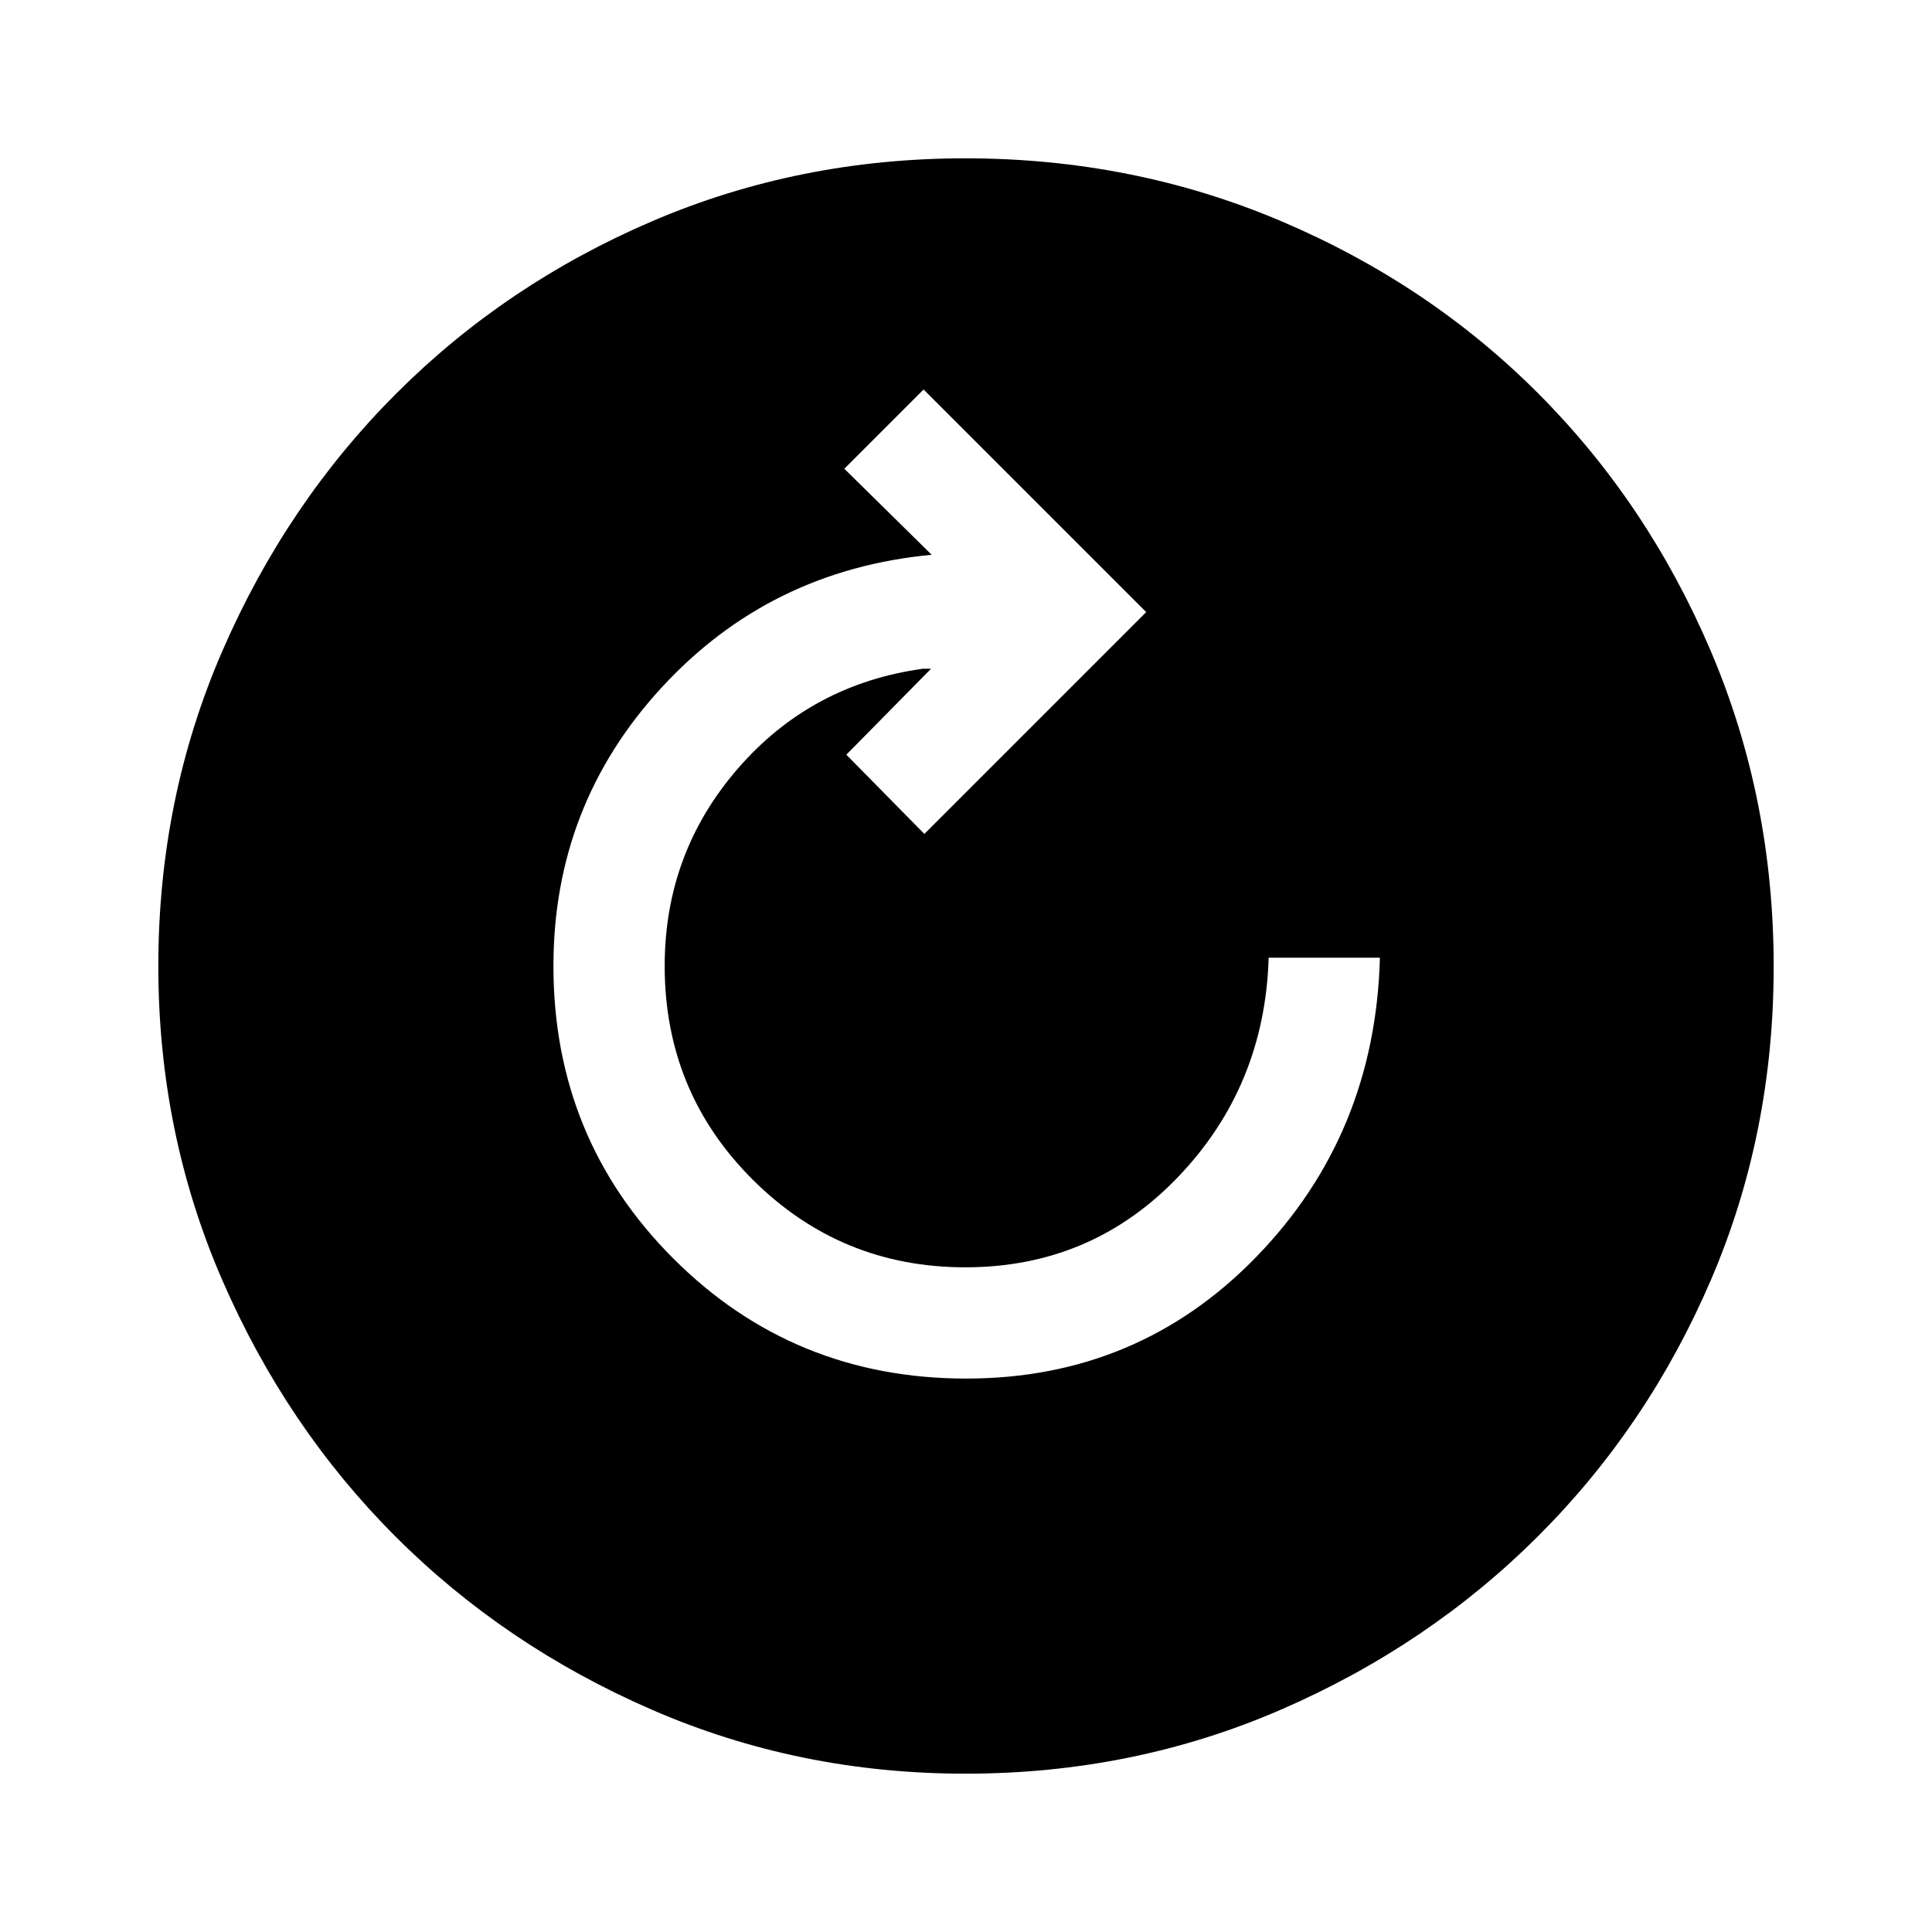 <svg xmlns="http://www.w3.org/2000/svg" height="40" viewBox="0 -960 960 960" width="40"><path d="M480.09-275q85.63 0 144.45-60.77 58.82-60.77 61.13-148.36h-55.28q-1.9 63.85-44.91 108.85-43.01 45-105.84 45-61.92 0-105.64-43.58t-43.72-106.16q0-56.18 36.38-98.11 36.37-41.92 92.01-49.59h3.97L420.54-585l38.77 39.38 110.23-110.23-110.62-110.61-39.38 39.38 43.41 42.75q-80.44 7.56-134.19 65.96Q275-559.97 275-480q0 85.8 59.62 145.4Q394.25-275 480.09-275Zm-.33 196.33q-82.76 0-155.84-31.77t-127.38-86.05q-54.3-54.28-86.09-127.42-31.78-73.13-31.78-156.02 0-83.32 31.83-156.63t86.33-127.84q54.51-54.54 127.37-85.74 72.86-31.19 155.44-31.19 83.35 0 156.86 31.18 73.51 31.18 127.9 85.71 54.4 54.53 85.67 127.92 31.26 73.4 31.26 156.84 0 83.04-31.18 155.67-31.18 72.63-85.7 127.14-54.51 54.51-127.89 86.36-73.37 31.84-156.8 31.84Z"/></svg>